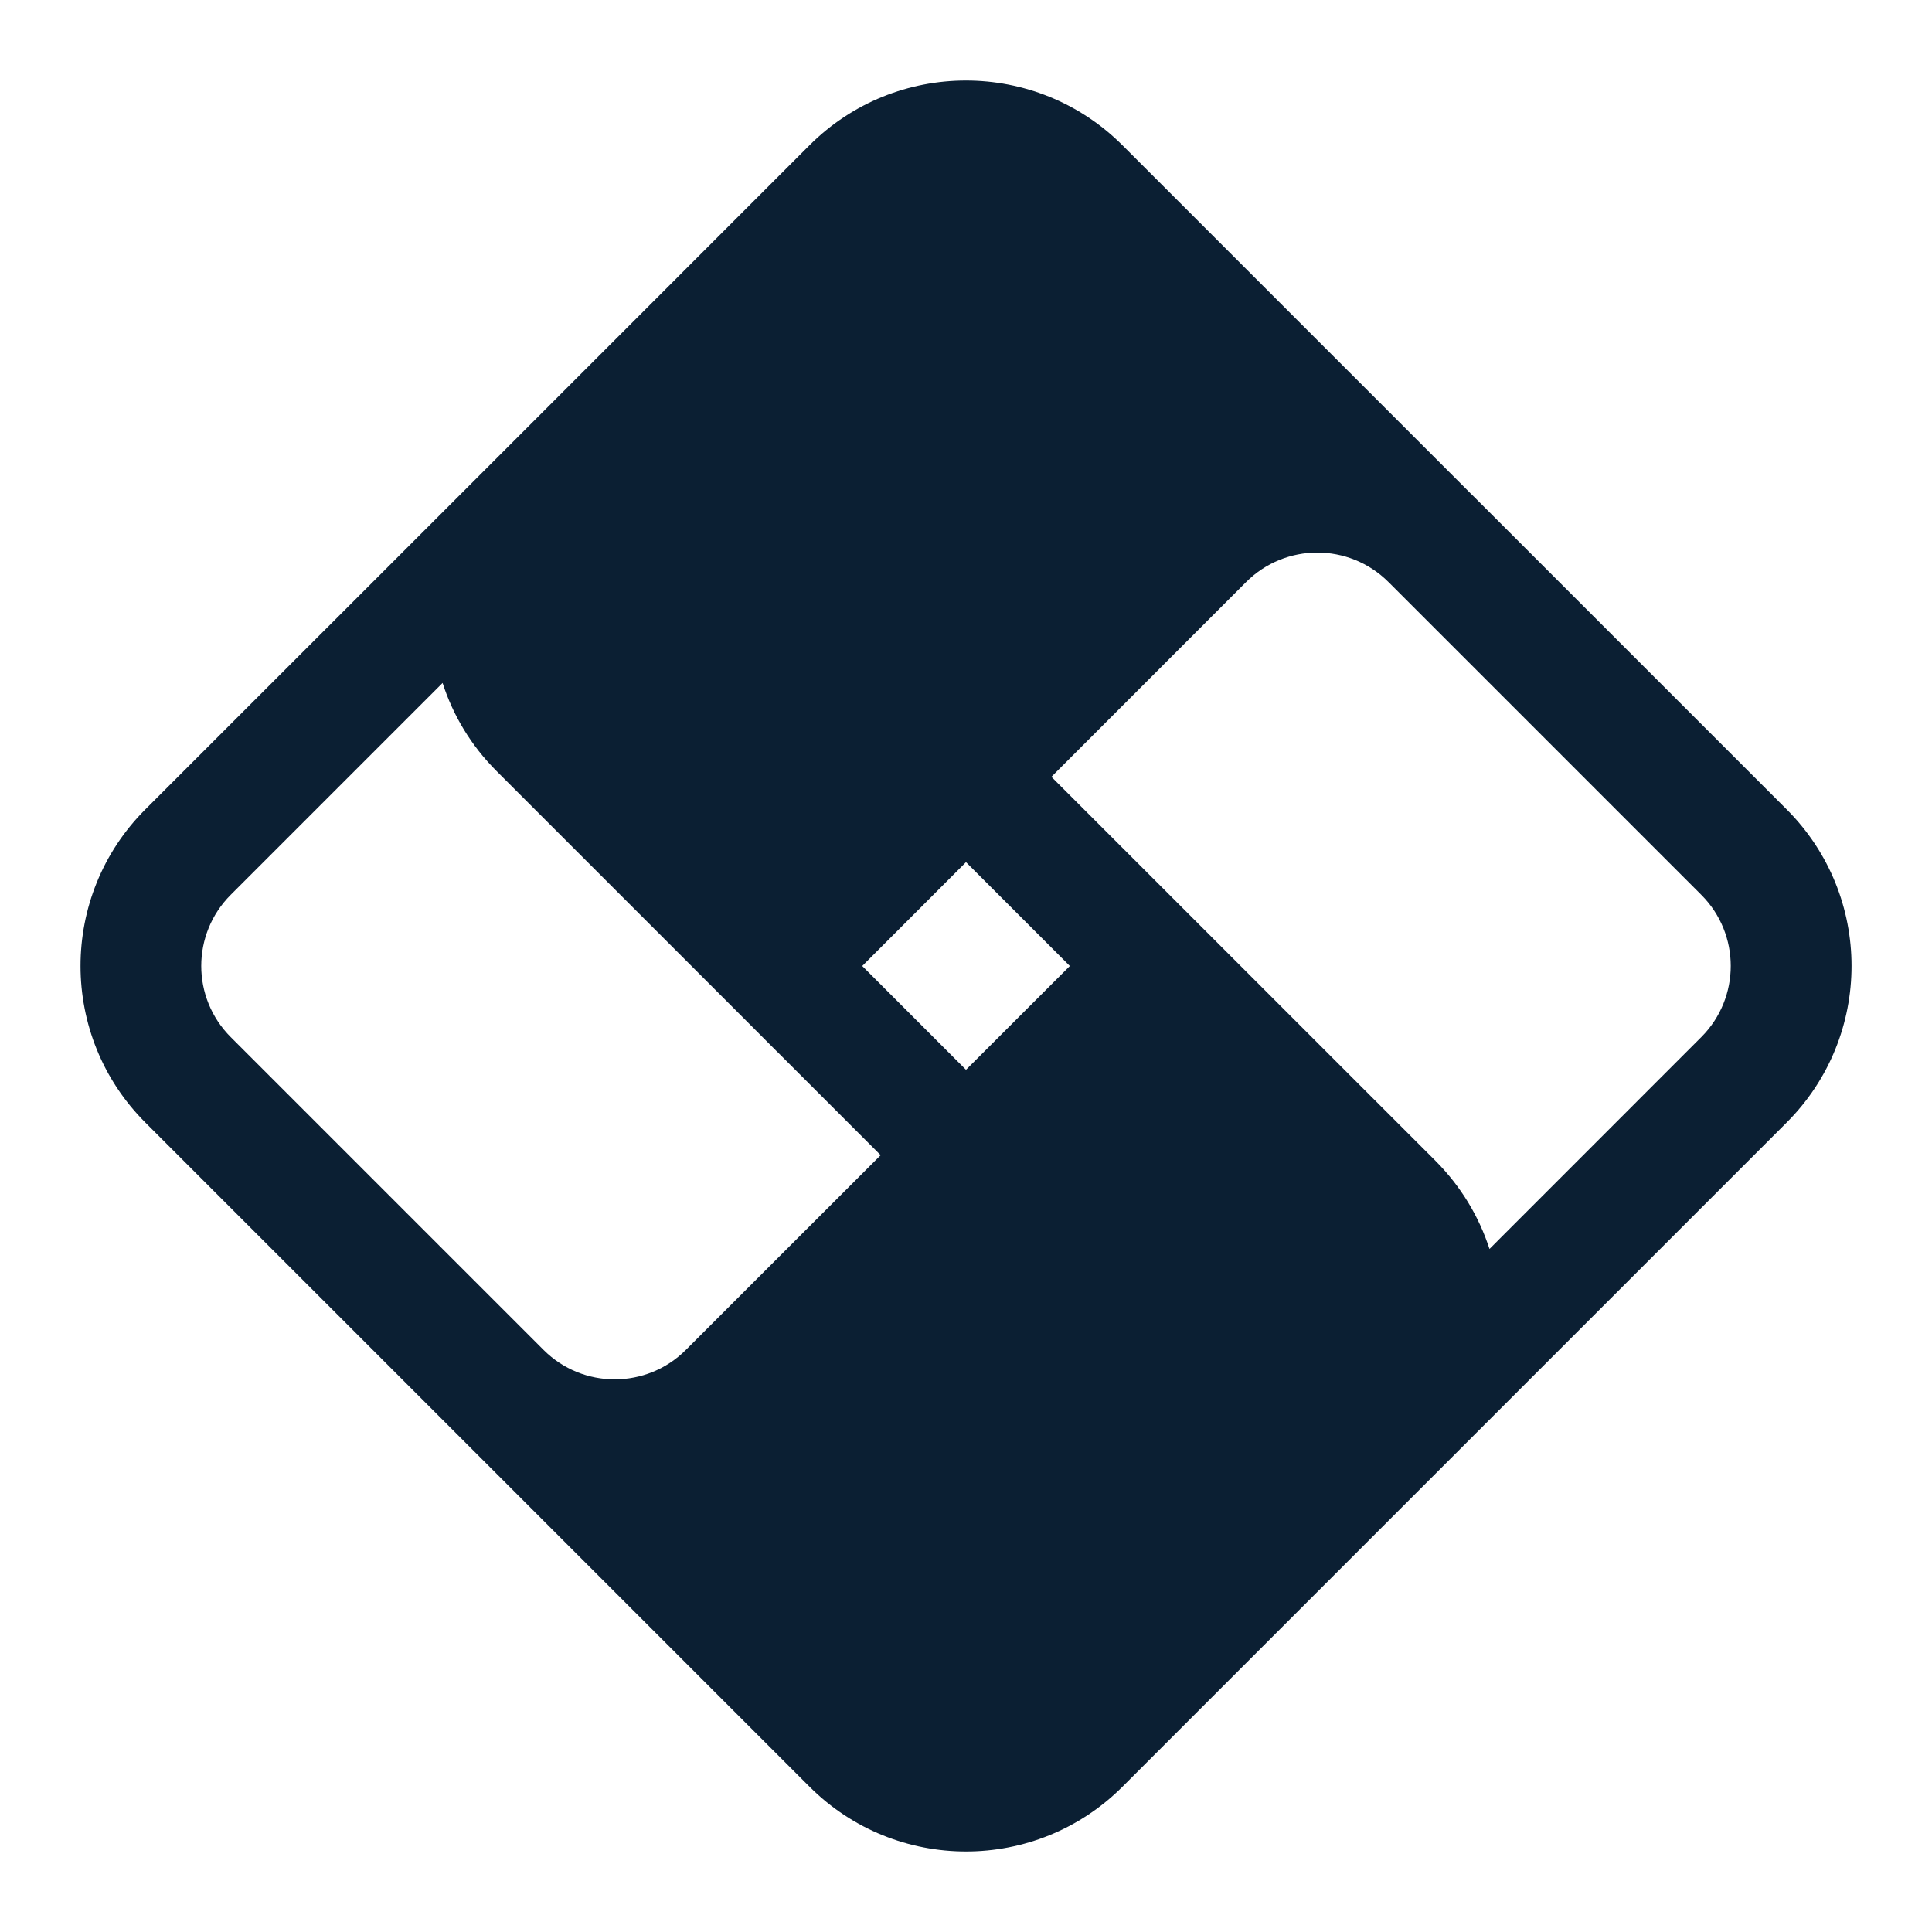 <svg width="24" height="24" viewBox="0 0 24 24" fill="none" xmlns="http://www.w3.org/2000/svg">
<path fill-rule="evenodd" clip-rule="evenodd" d="M9.65 13.061L9.12 12.53L6.17 9.58C5.851 9.262 5.627 8.885 5.498 8.484L2.866 11.116C2.378 11.604 2.378 12.395 2.866 12.883L6.752 16.769C7.24 17.257 8.032 17.257 8.52 16.769L10.94 14.35L9.65 13.06L9.65 13.061ZM10.711 12L12 13.289L13.29 12L12 10.71L10.711 12ZM5.098 17.237L5.098 17.237L5.691 17.83L5.695 17.834L10.056 22.195C11.13 23.268 12.871 23.268 13.944 22.195L17.83 18.309L17.847 18.292L22.195 13.944C23.269 12.87 23.269 11.129 22.195 10.055L18.309 6.169C18.297 6.157 18.284 6.145 18.272 6.133L13.944 1.805C12.87 0.732 11.129 0.732 10.055 1.805L6.763 5.098L6.763 5.098L6.763 5.098L6.17 5.691L1.805 10.055C0.732 11.129 0.732 12.87 1.805 13.944L5.098 17.237ZM15.48 7.23L13.061 9.65L17.831 14.419C18.149 14.738 18.373 15.114 18.503 15.515L21.134 12.883C21.622 12.395 21.622 11.604 21.134 11.116L17.841 7.823L17.841 7.823L17.248 7.23L17.246 7.228C16.757 6.742 15.968 6.743 15.48 7.23Z" fill="#0B1F33"/>
</svg>
